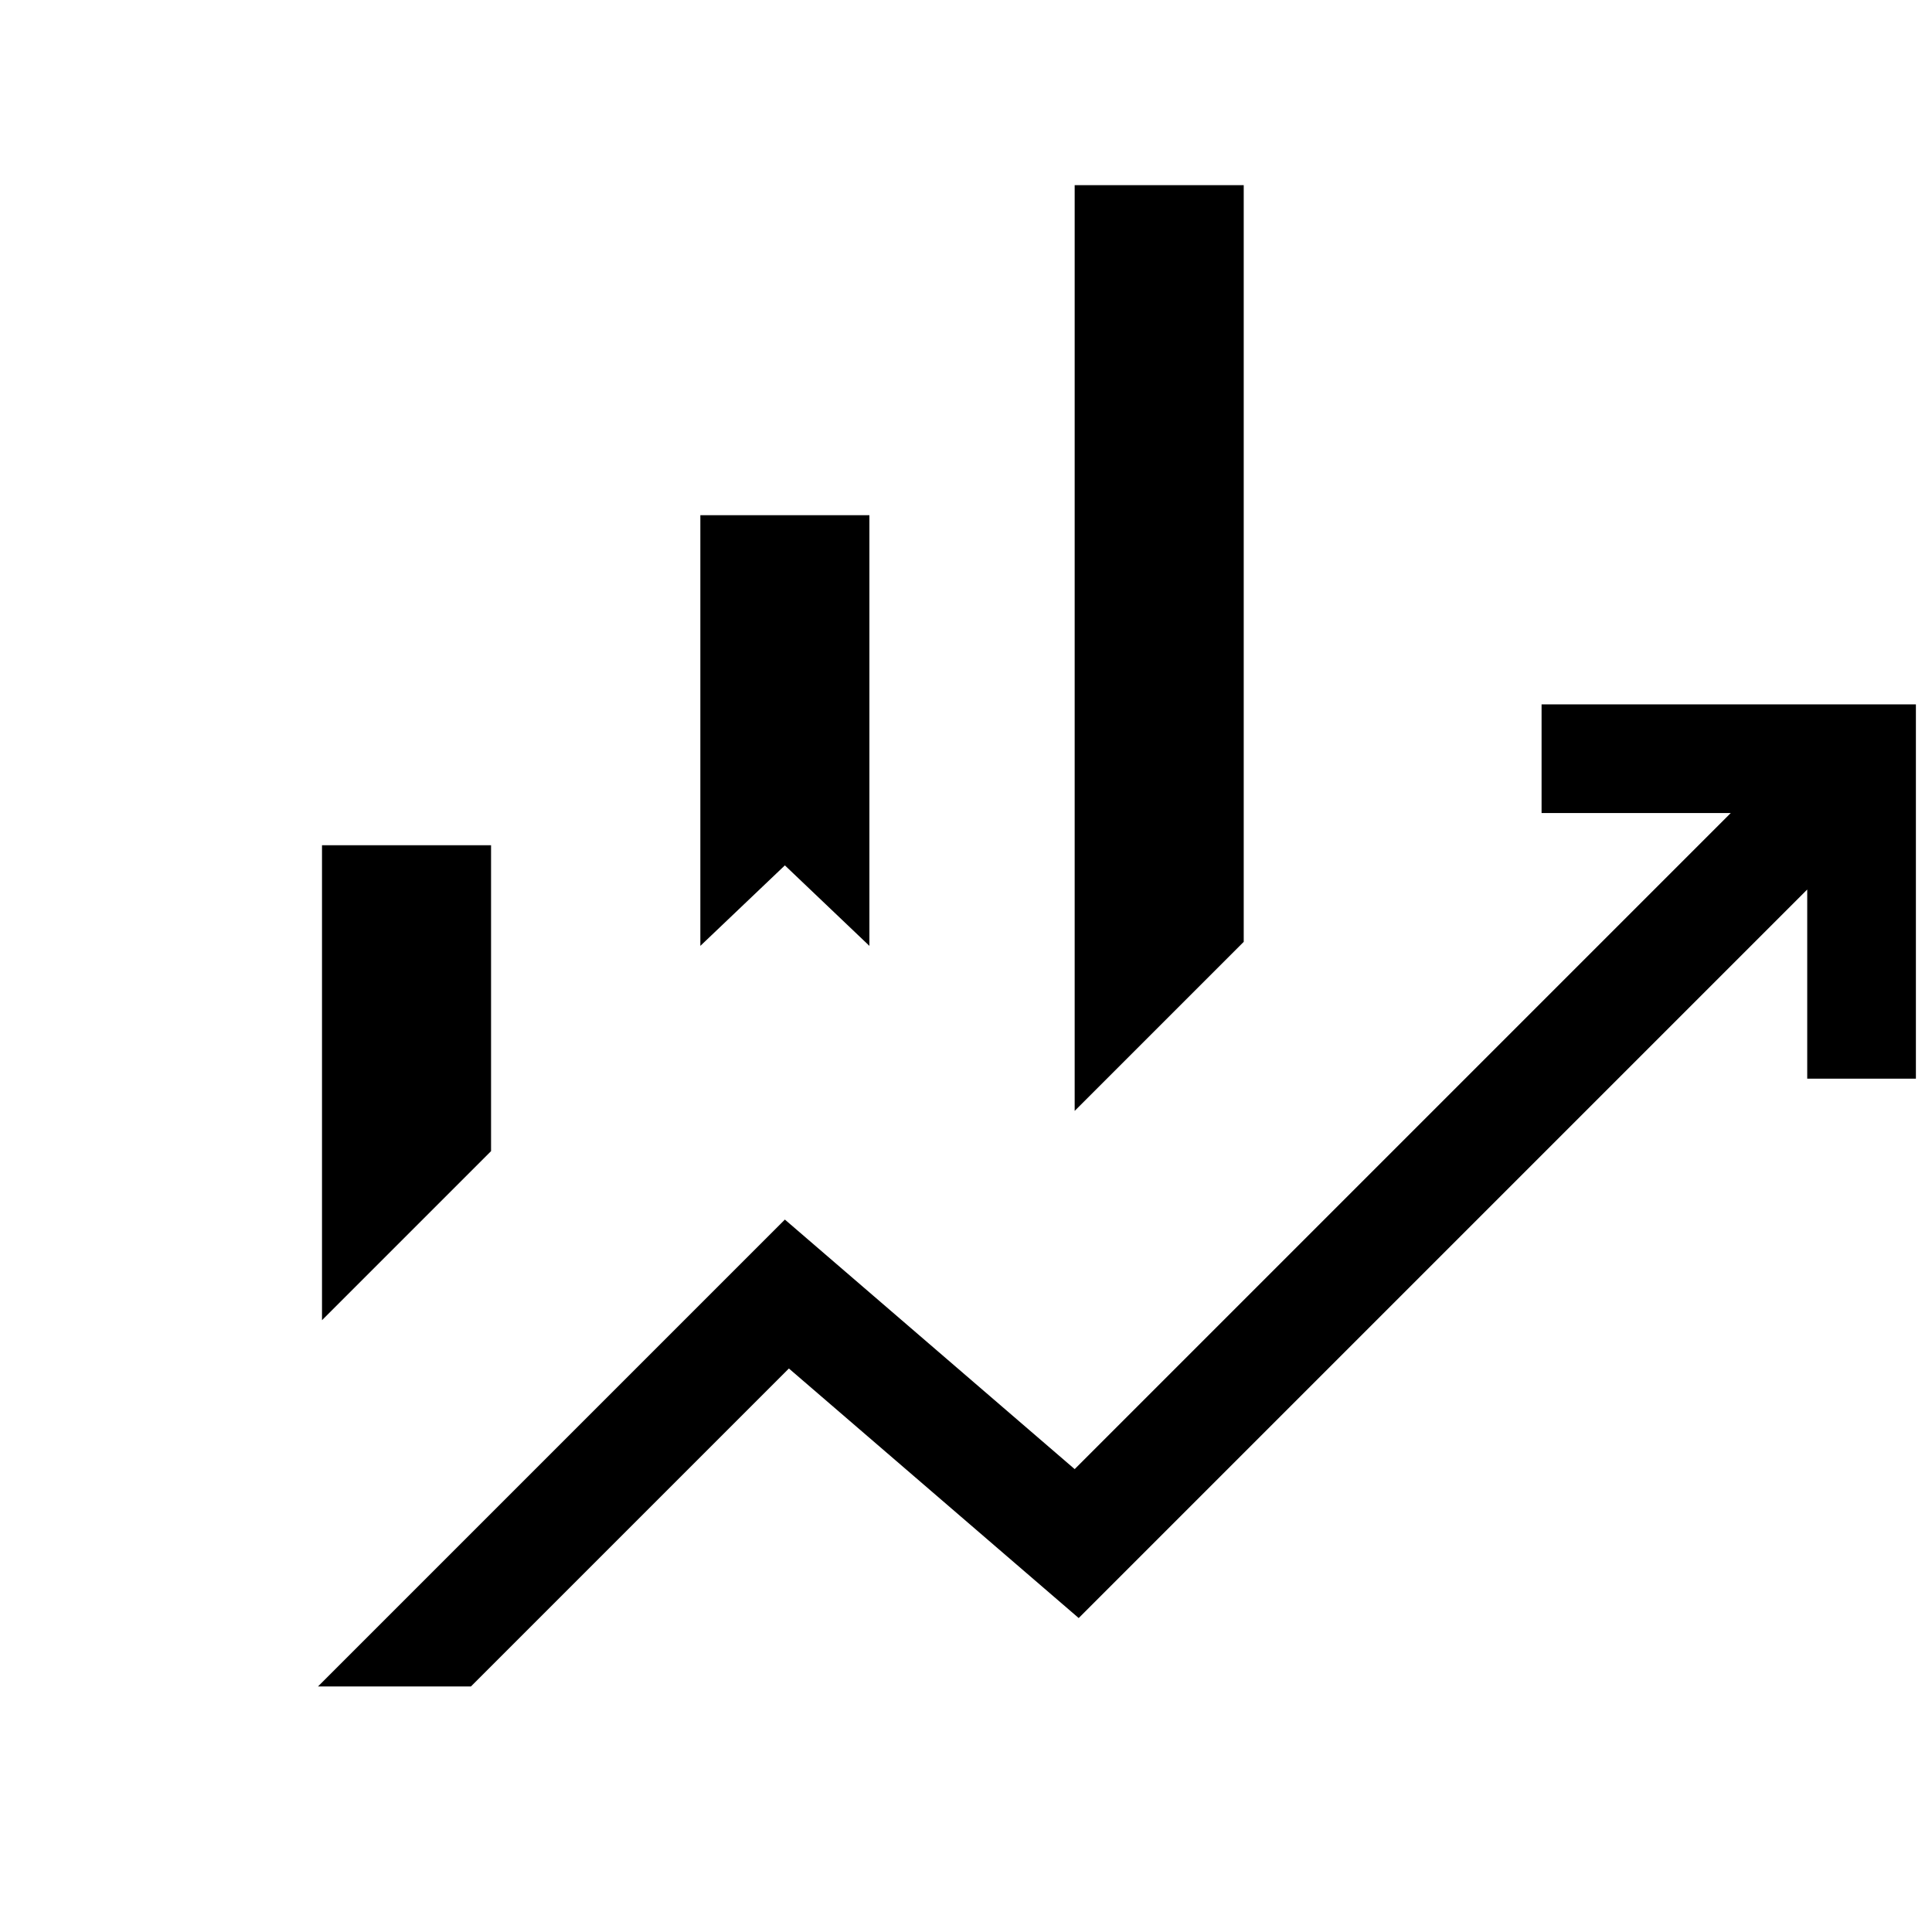 <svg xmlns="http://www.w3.org/2000/svg" height="24" viewBox="0 -960 960 960" width="24"><path d="M348-490v-214h84v214l-42-40-42 40Zm186 82v-460h84v376l-84 84ZM160-304v-236h84v152l-84 84Zm-2 182 232-232 144 124 326-326h-94v-54h186v186h-54v-94L536-156 392-280 234-122h-76Z"/></svg>